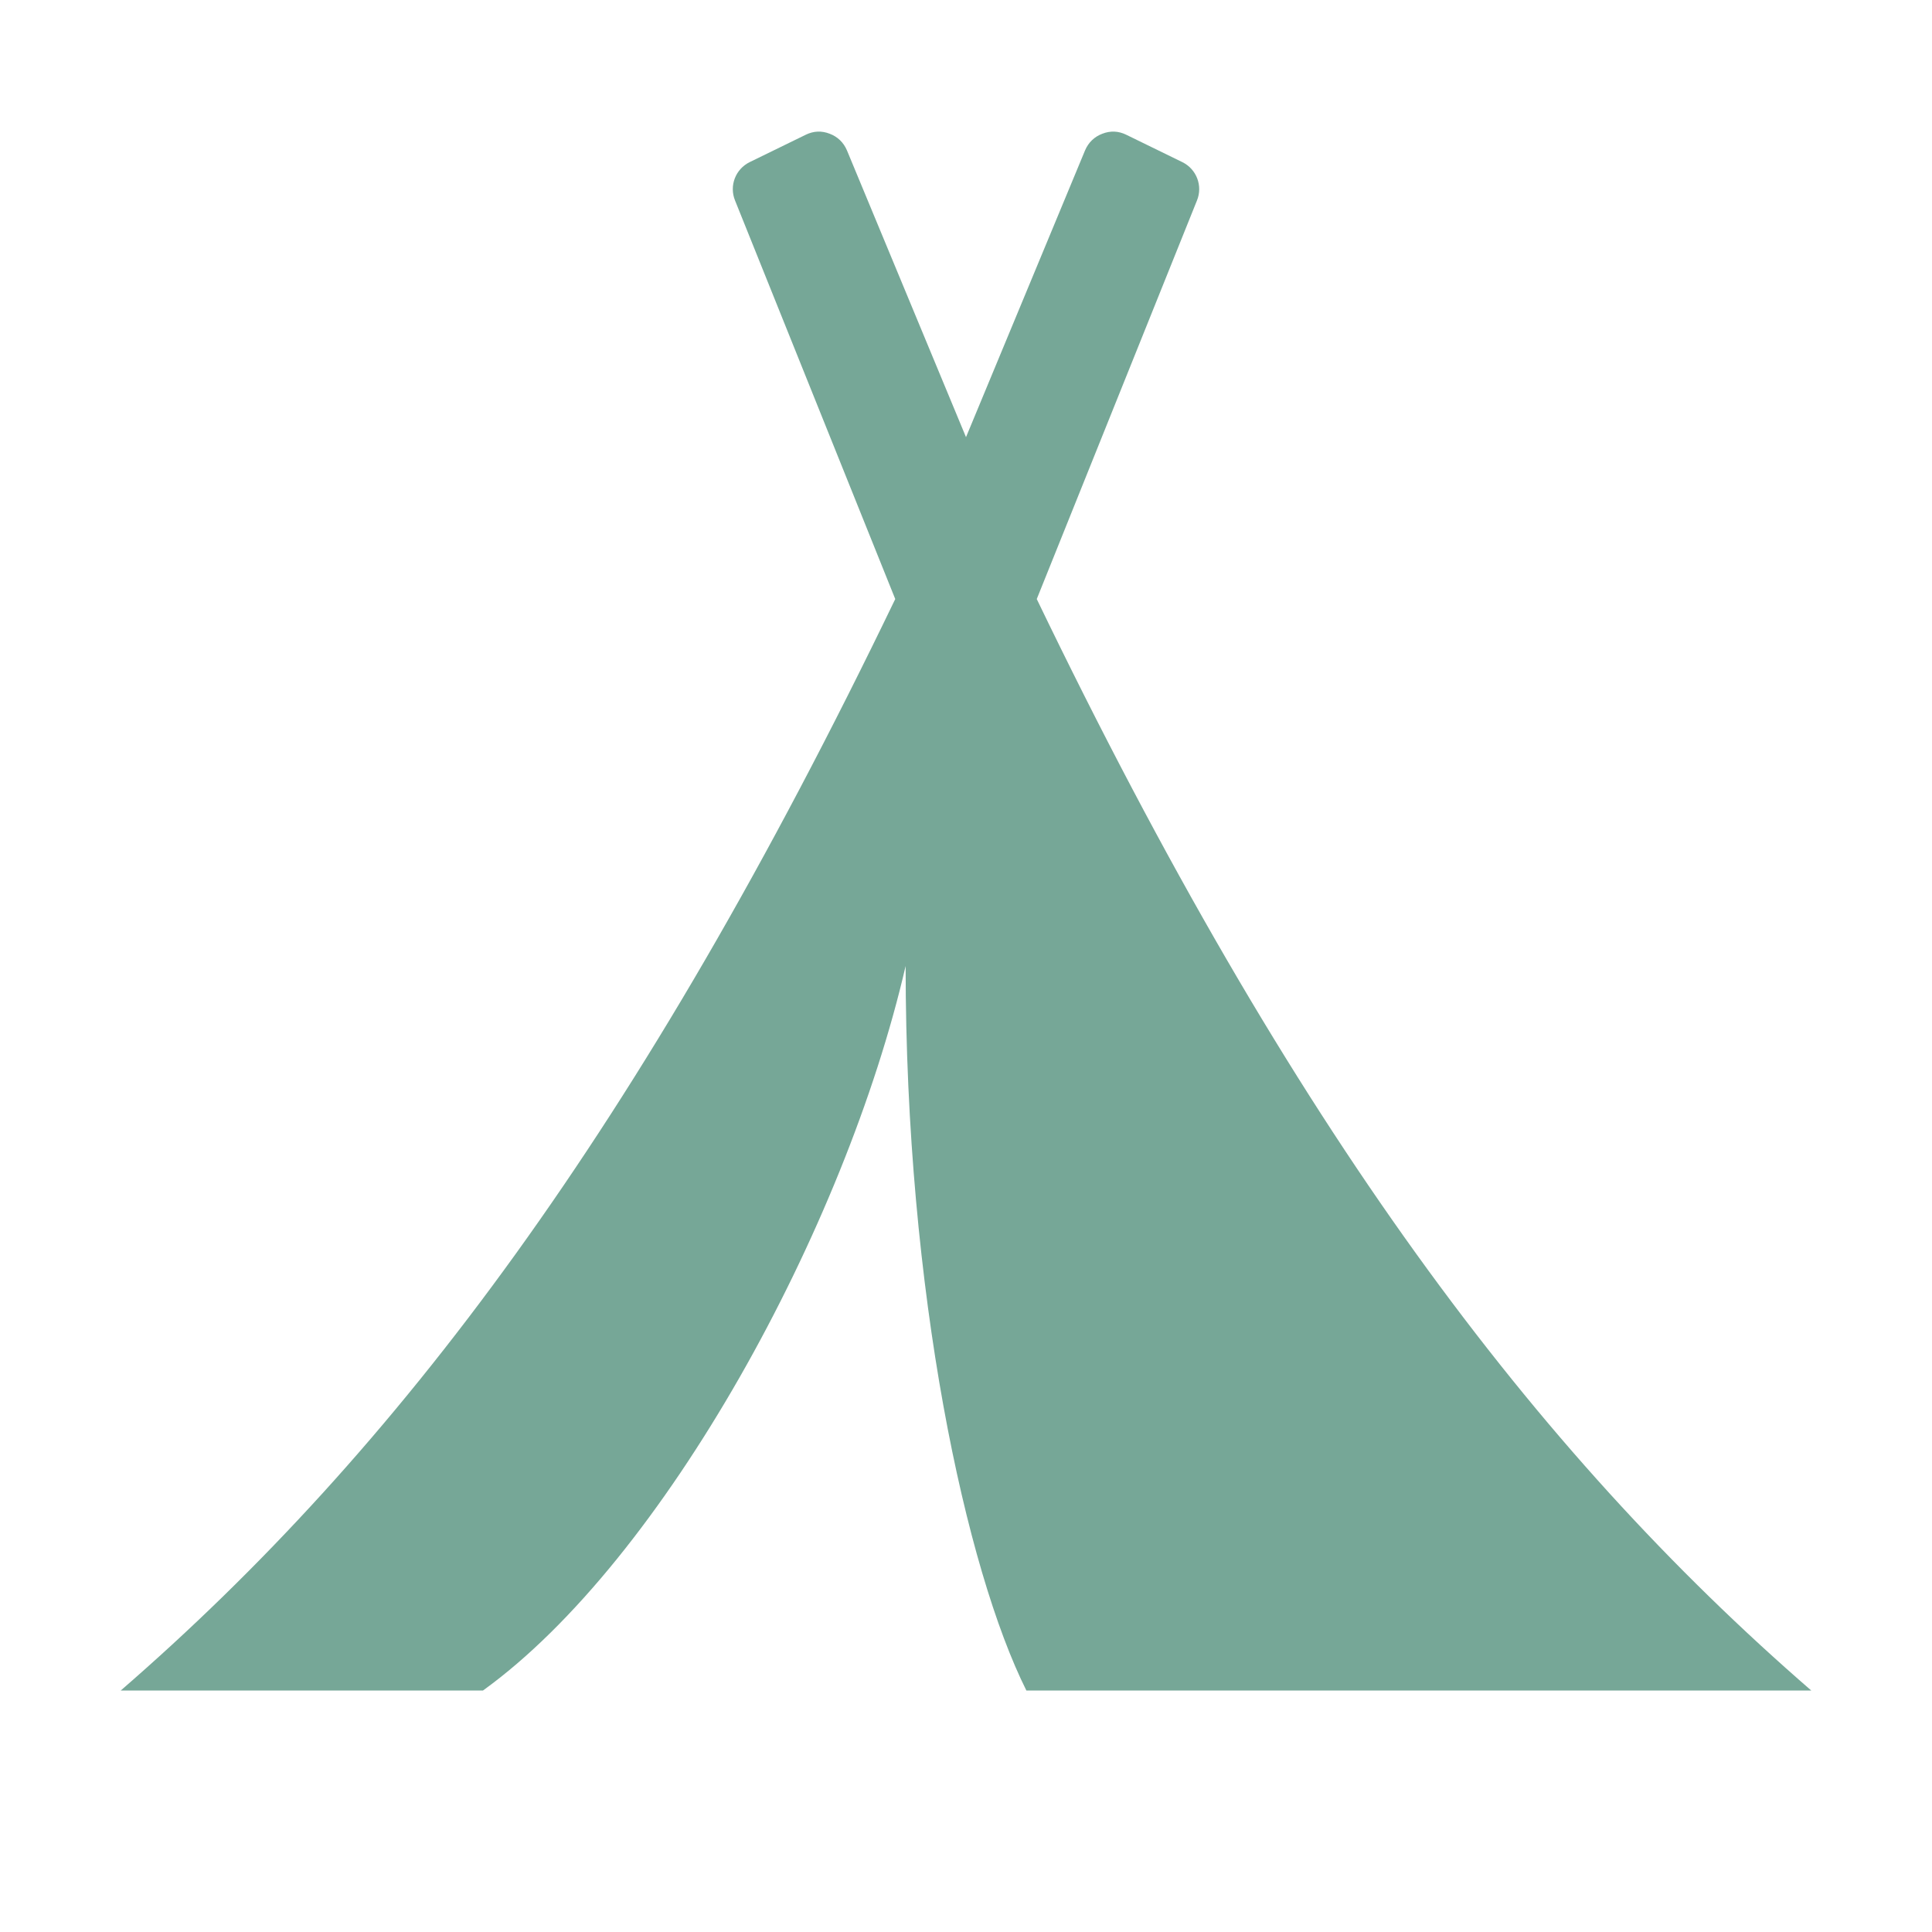 <?xml version="1.0" encoding="UTF-8"?>
<!DOCTYPE svg PUBLIC "-//W3C//DTD SVG 1.1//EN" "http://www.w3.org/Graphics/SVG/1.1/DTD/svg11.dtd">
<svg xmlns="http://www.w3.org/2000/svg" xml:space="preserve" width="1024px" height="1024px" shape-rendering="geometricPrecision" text-rendering="geometricPrecision" image-rendering="optimizeQuality" fill-rule="nonzero" clip-rule="evenodd" viewBox="0 0 10240 10240" xmlns:xlink="http://www.w3.org/1999/xlink">
	<title>tent icon</title>
	<desc>tent icon from the IconExperience.com O-Collection. Copyright by INCORS GmbH (www.incors.com).</desc>
	<path id="curve0" fill="#76A797" d="M5495 3175c1353,2808 2640,4515 4105,5785l-4160 0c-320,-640 -640,-2107 -640,-3840 -320,1387 -1280,3147 -2240,3840l-1920 0c1465,-1270 2752,-2977 4105,-5785l-849 -2112c-32,-78 2,-167 78,-204l297 -145c41,-20 84,-22 127,-5 42,16 73,46 91,88l631 1520 631 -1520c18,-42 49,-72 91,-88 43,-17 86,-15 127,5l297 145c76,37 110,126 78,204l-849 2112z"/>
</svg>
